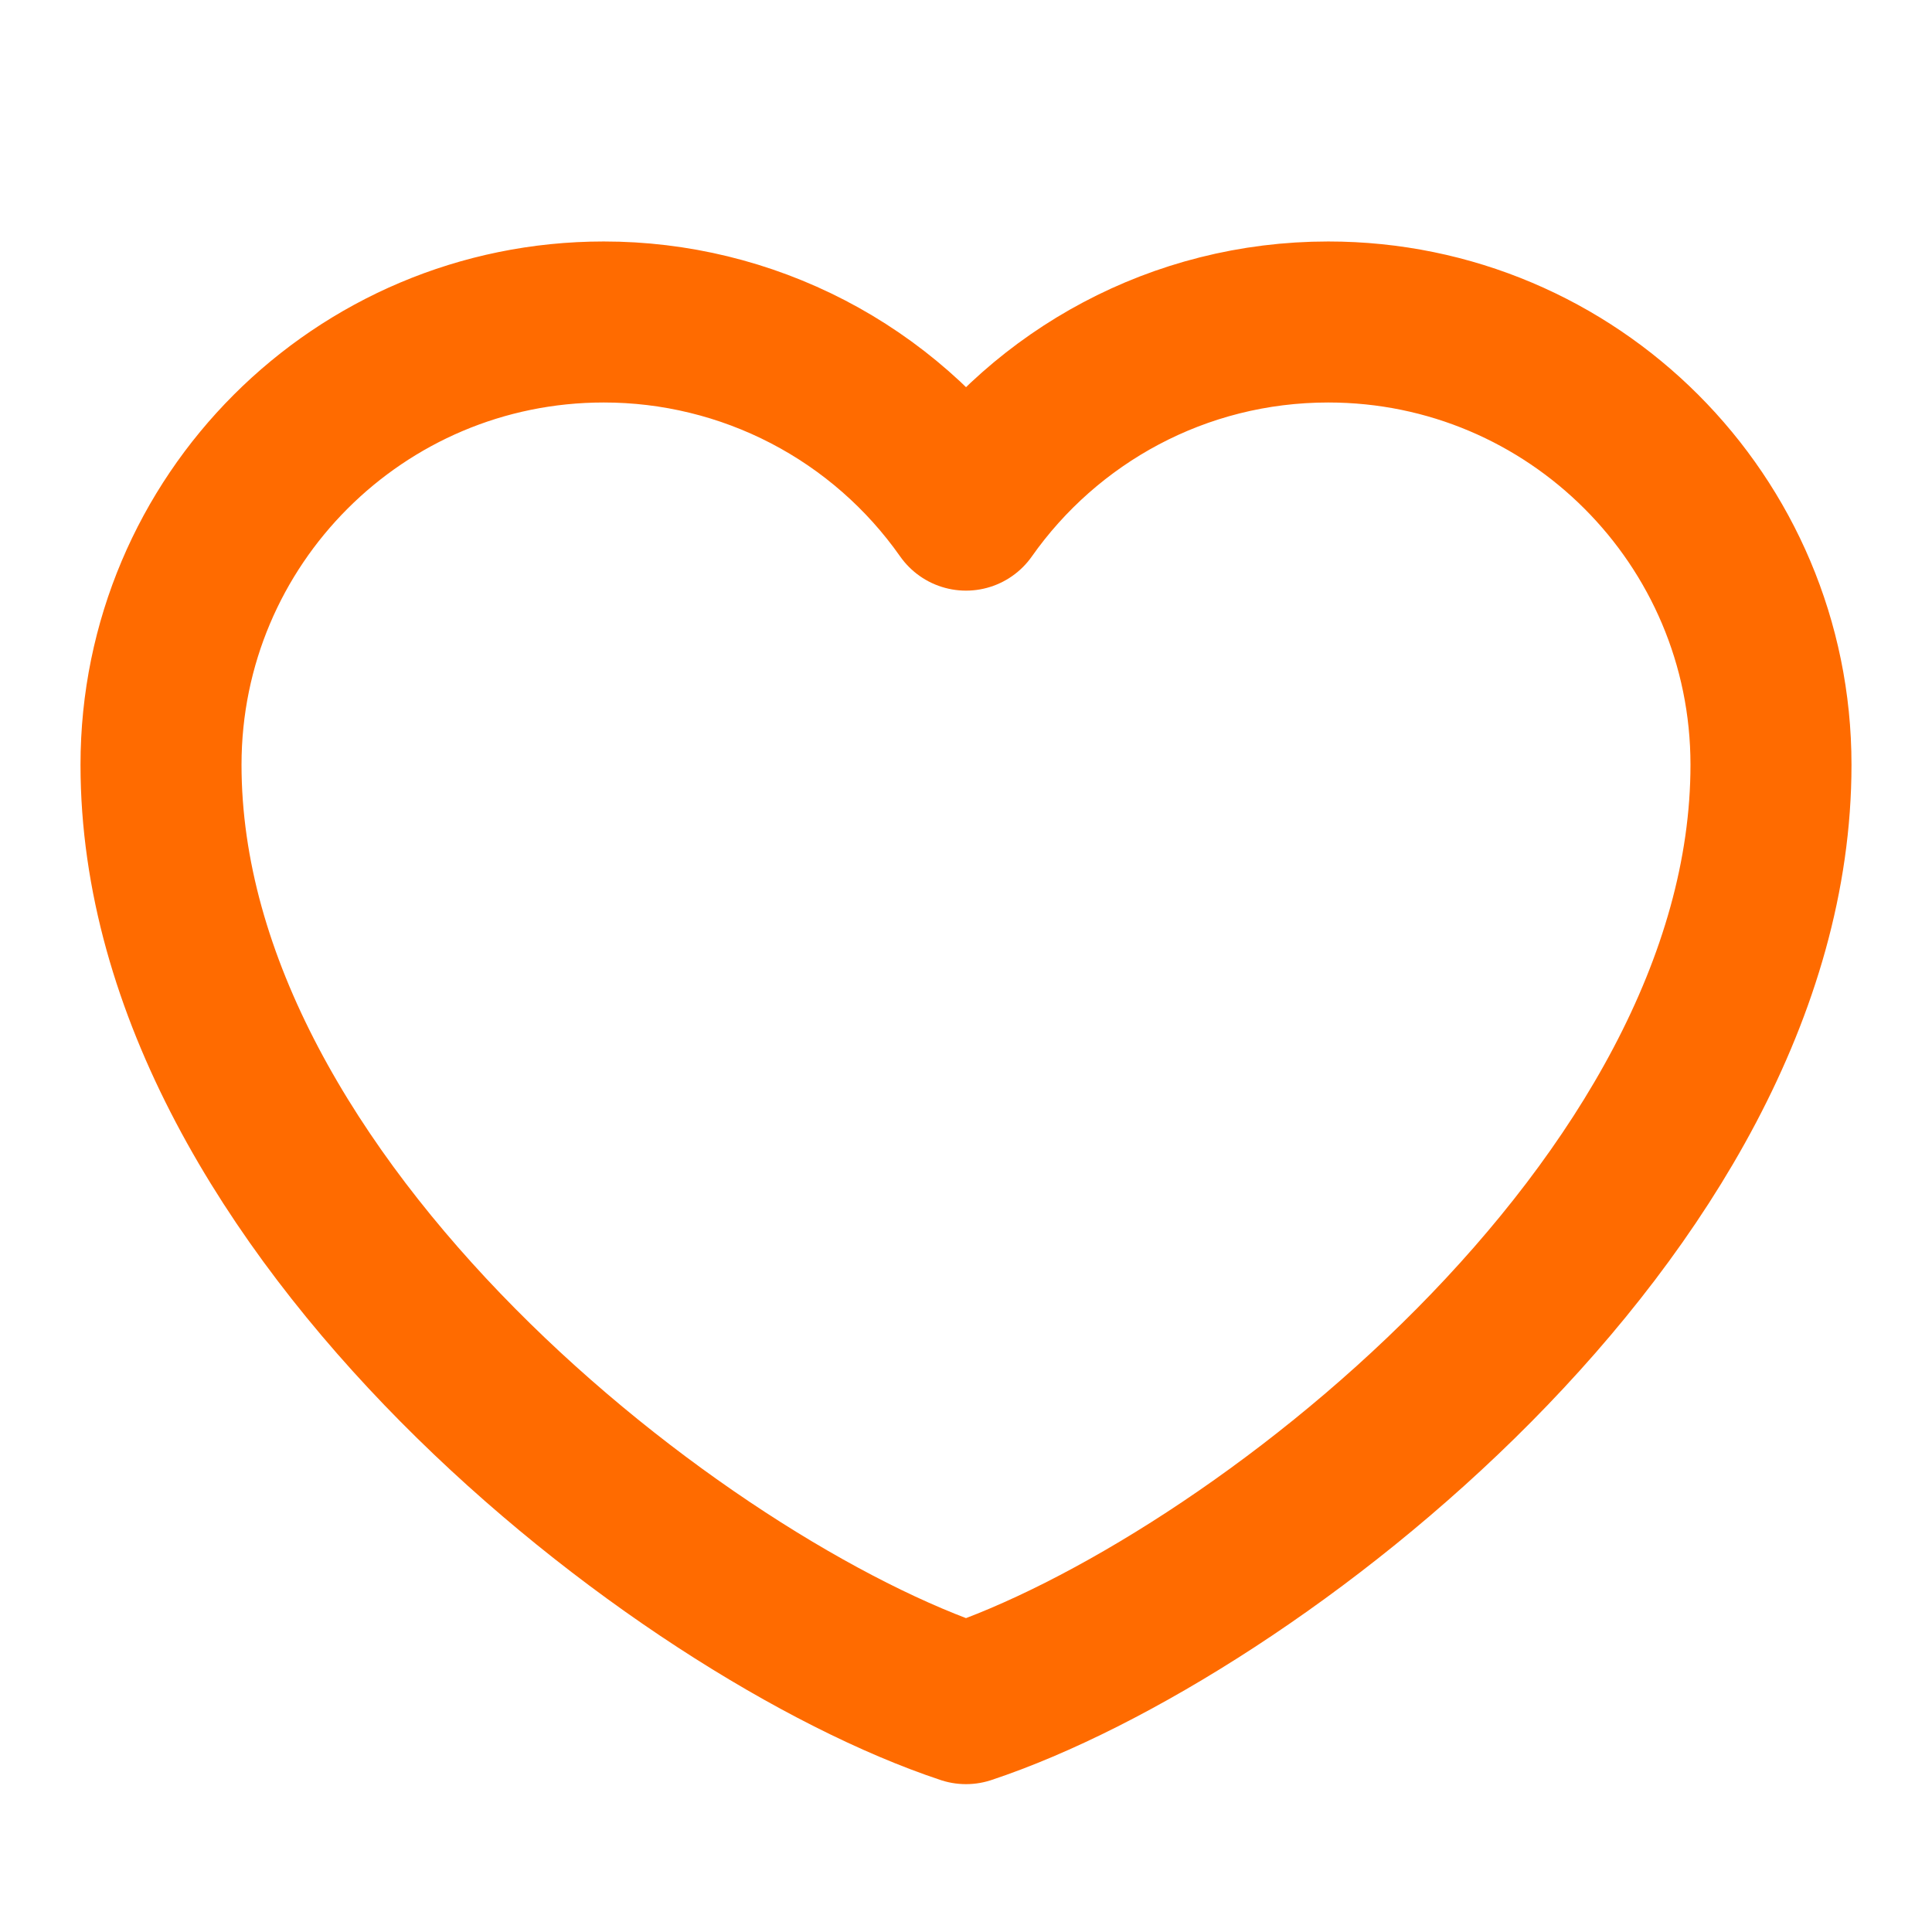 <svg width="50" height="50" viewBox="0 0 50 50" fill="none" xmlns="http://www.w3.org/2000/svg">
<path d="M15.625 8.333C9.297 8.333 4.167 13.464 4.167 19.792C4.167 31.25 17.708 41.667 25 44.09C32.292 41.667 45.833 31.25 45.833 19.792C45.833 13.464 40.703 8.333 34.375 8.333C30.5 8.333 27.073 10.257 25 13.202C23.943 11.697 22.54 10.469 20.908 9.621C19.276 8.774 17.464 8.332 15.625 8.333Z" stroke="#FF6B00" stroke-width="4.167" stroke-linecap="round" stroke-linejoin="round"/>
</svg>
